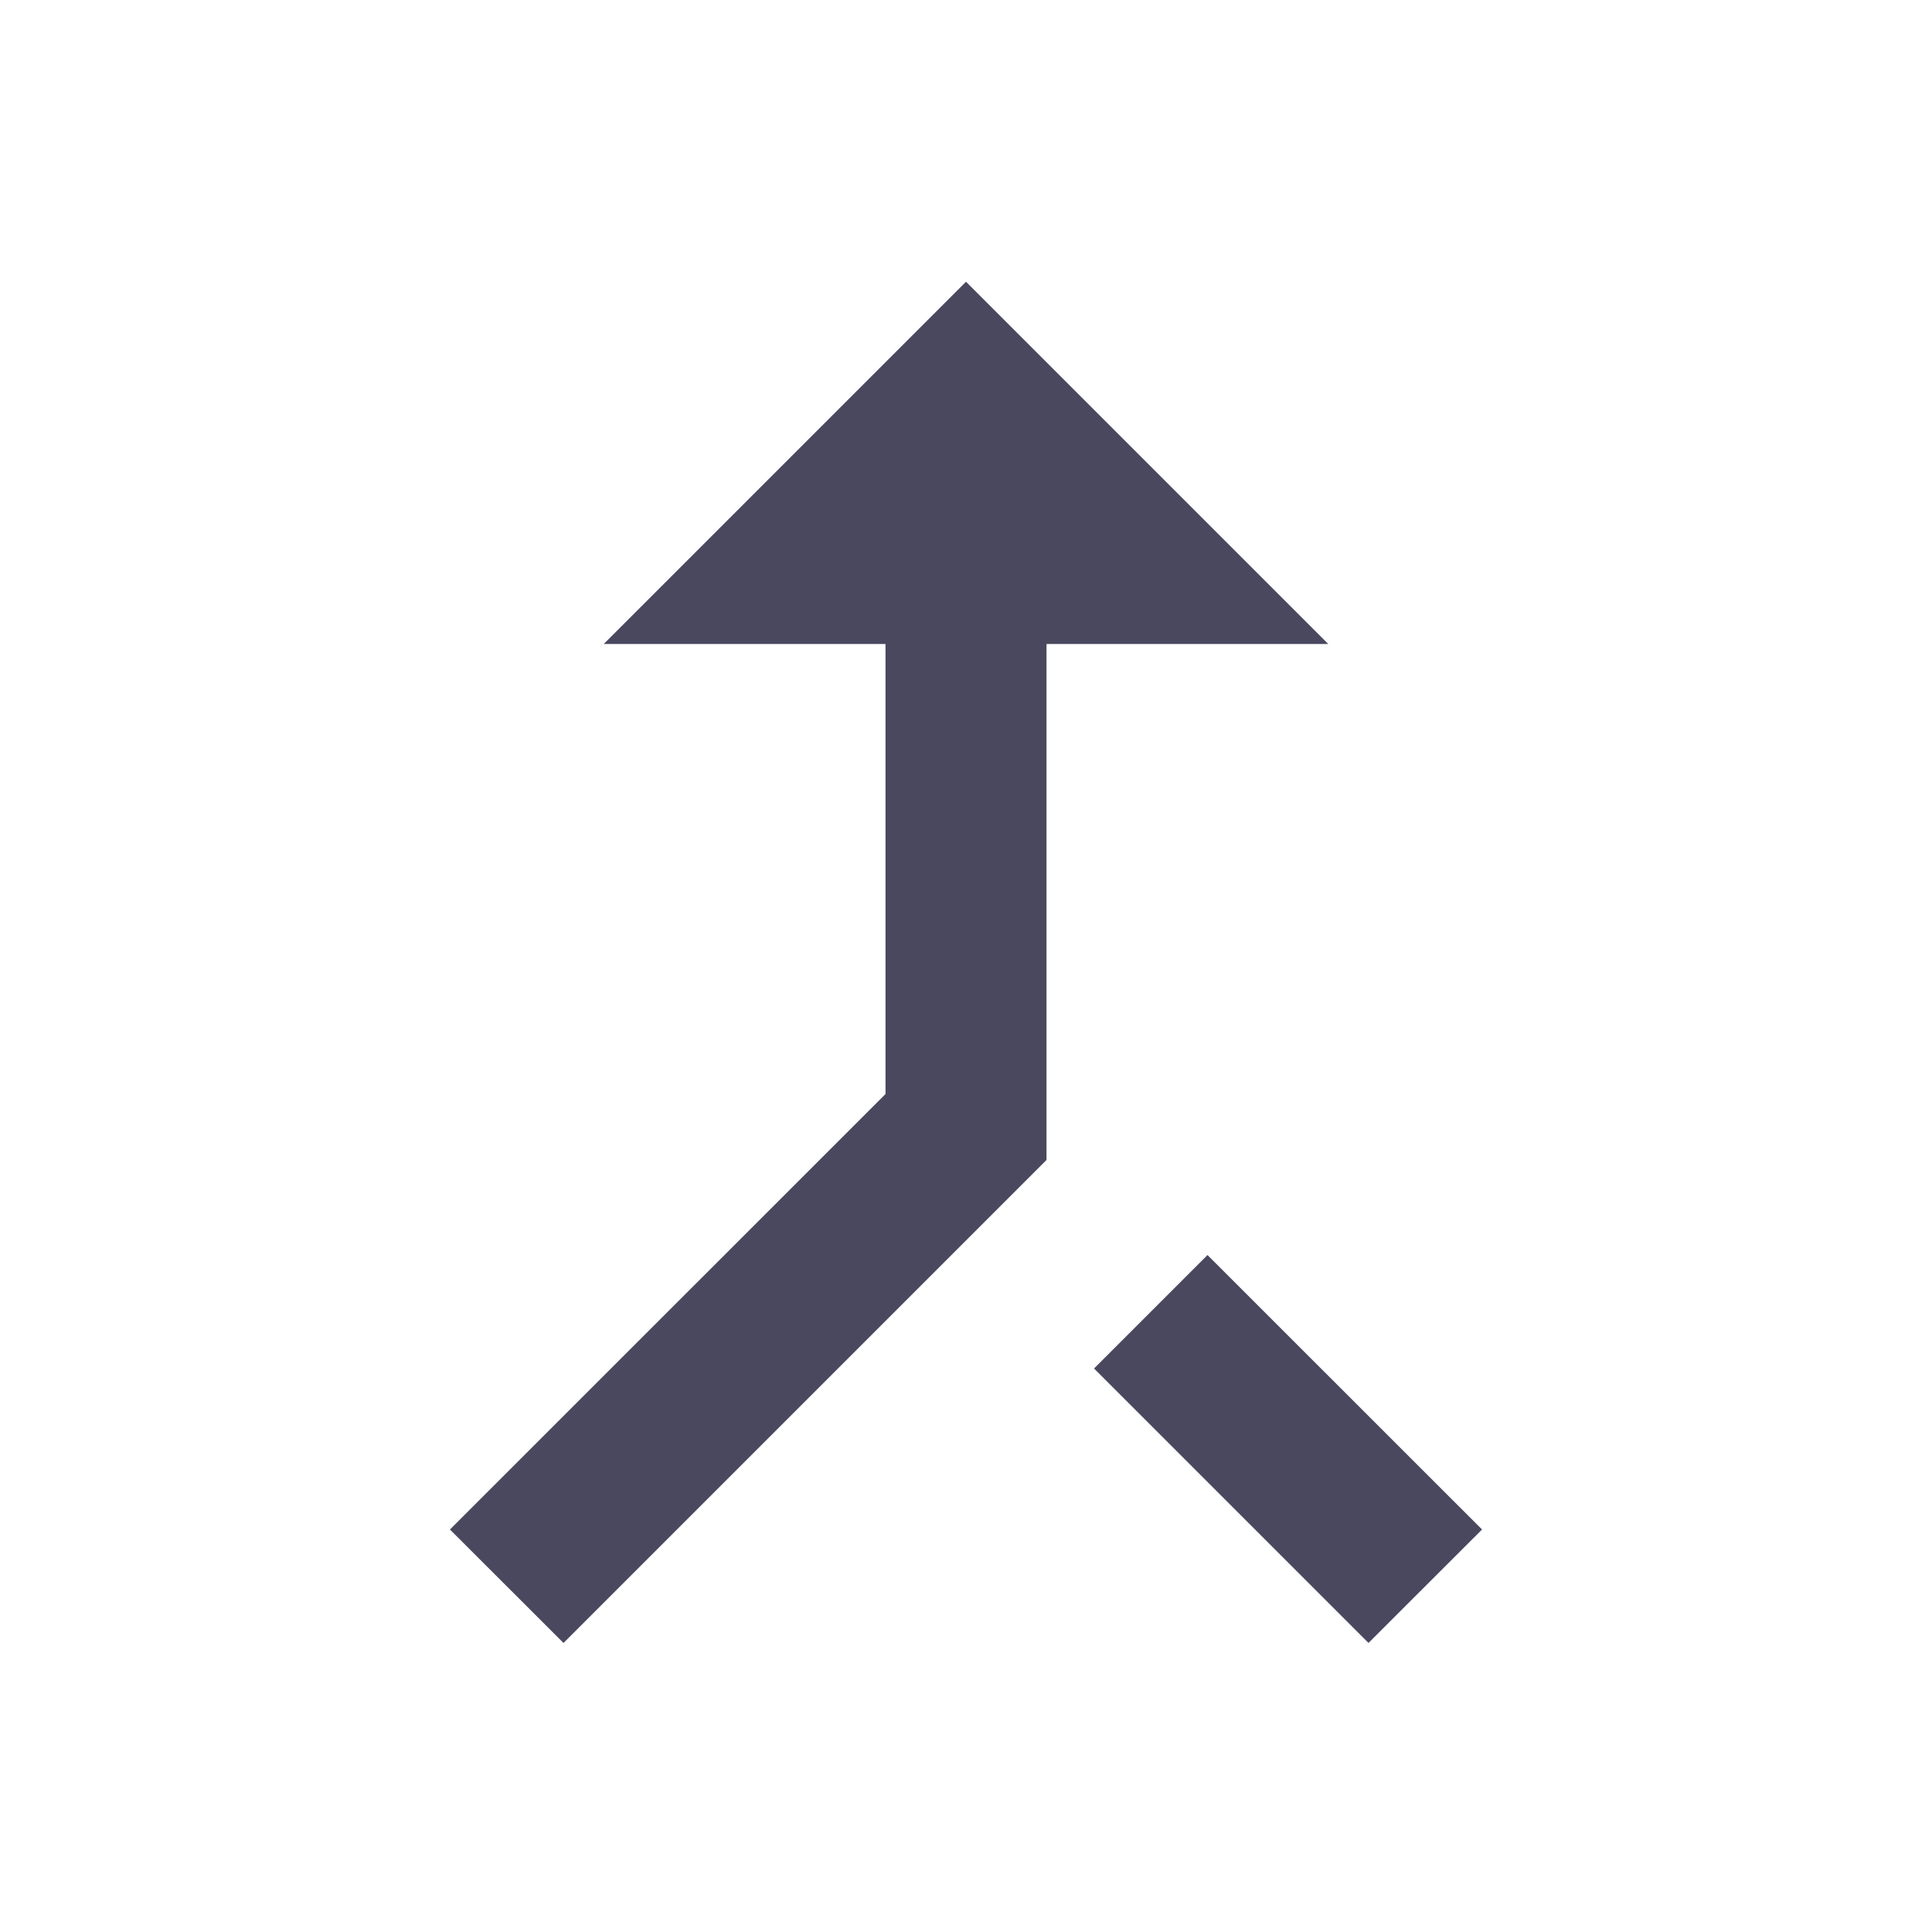 <svg width="18" height="18" viewBox="0 0 18 18" fill="none" xmlns="http://www.w3.org/2000/svg">
<path fill-rule="evenodd" clip-rule="evenodd" d="M8.25 6H5.625L9 2.625L12.375 6H9.75V10.807L5.25 15.307L4.192 14.25L8.25 10.193V6ZM13.808 14.25L12.75 15.307L10.193 12.75L11.25 11.693L13.808 14.25Z" fill="#4A485F"/>
</svg>
